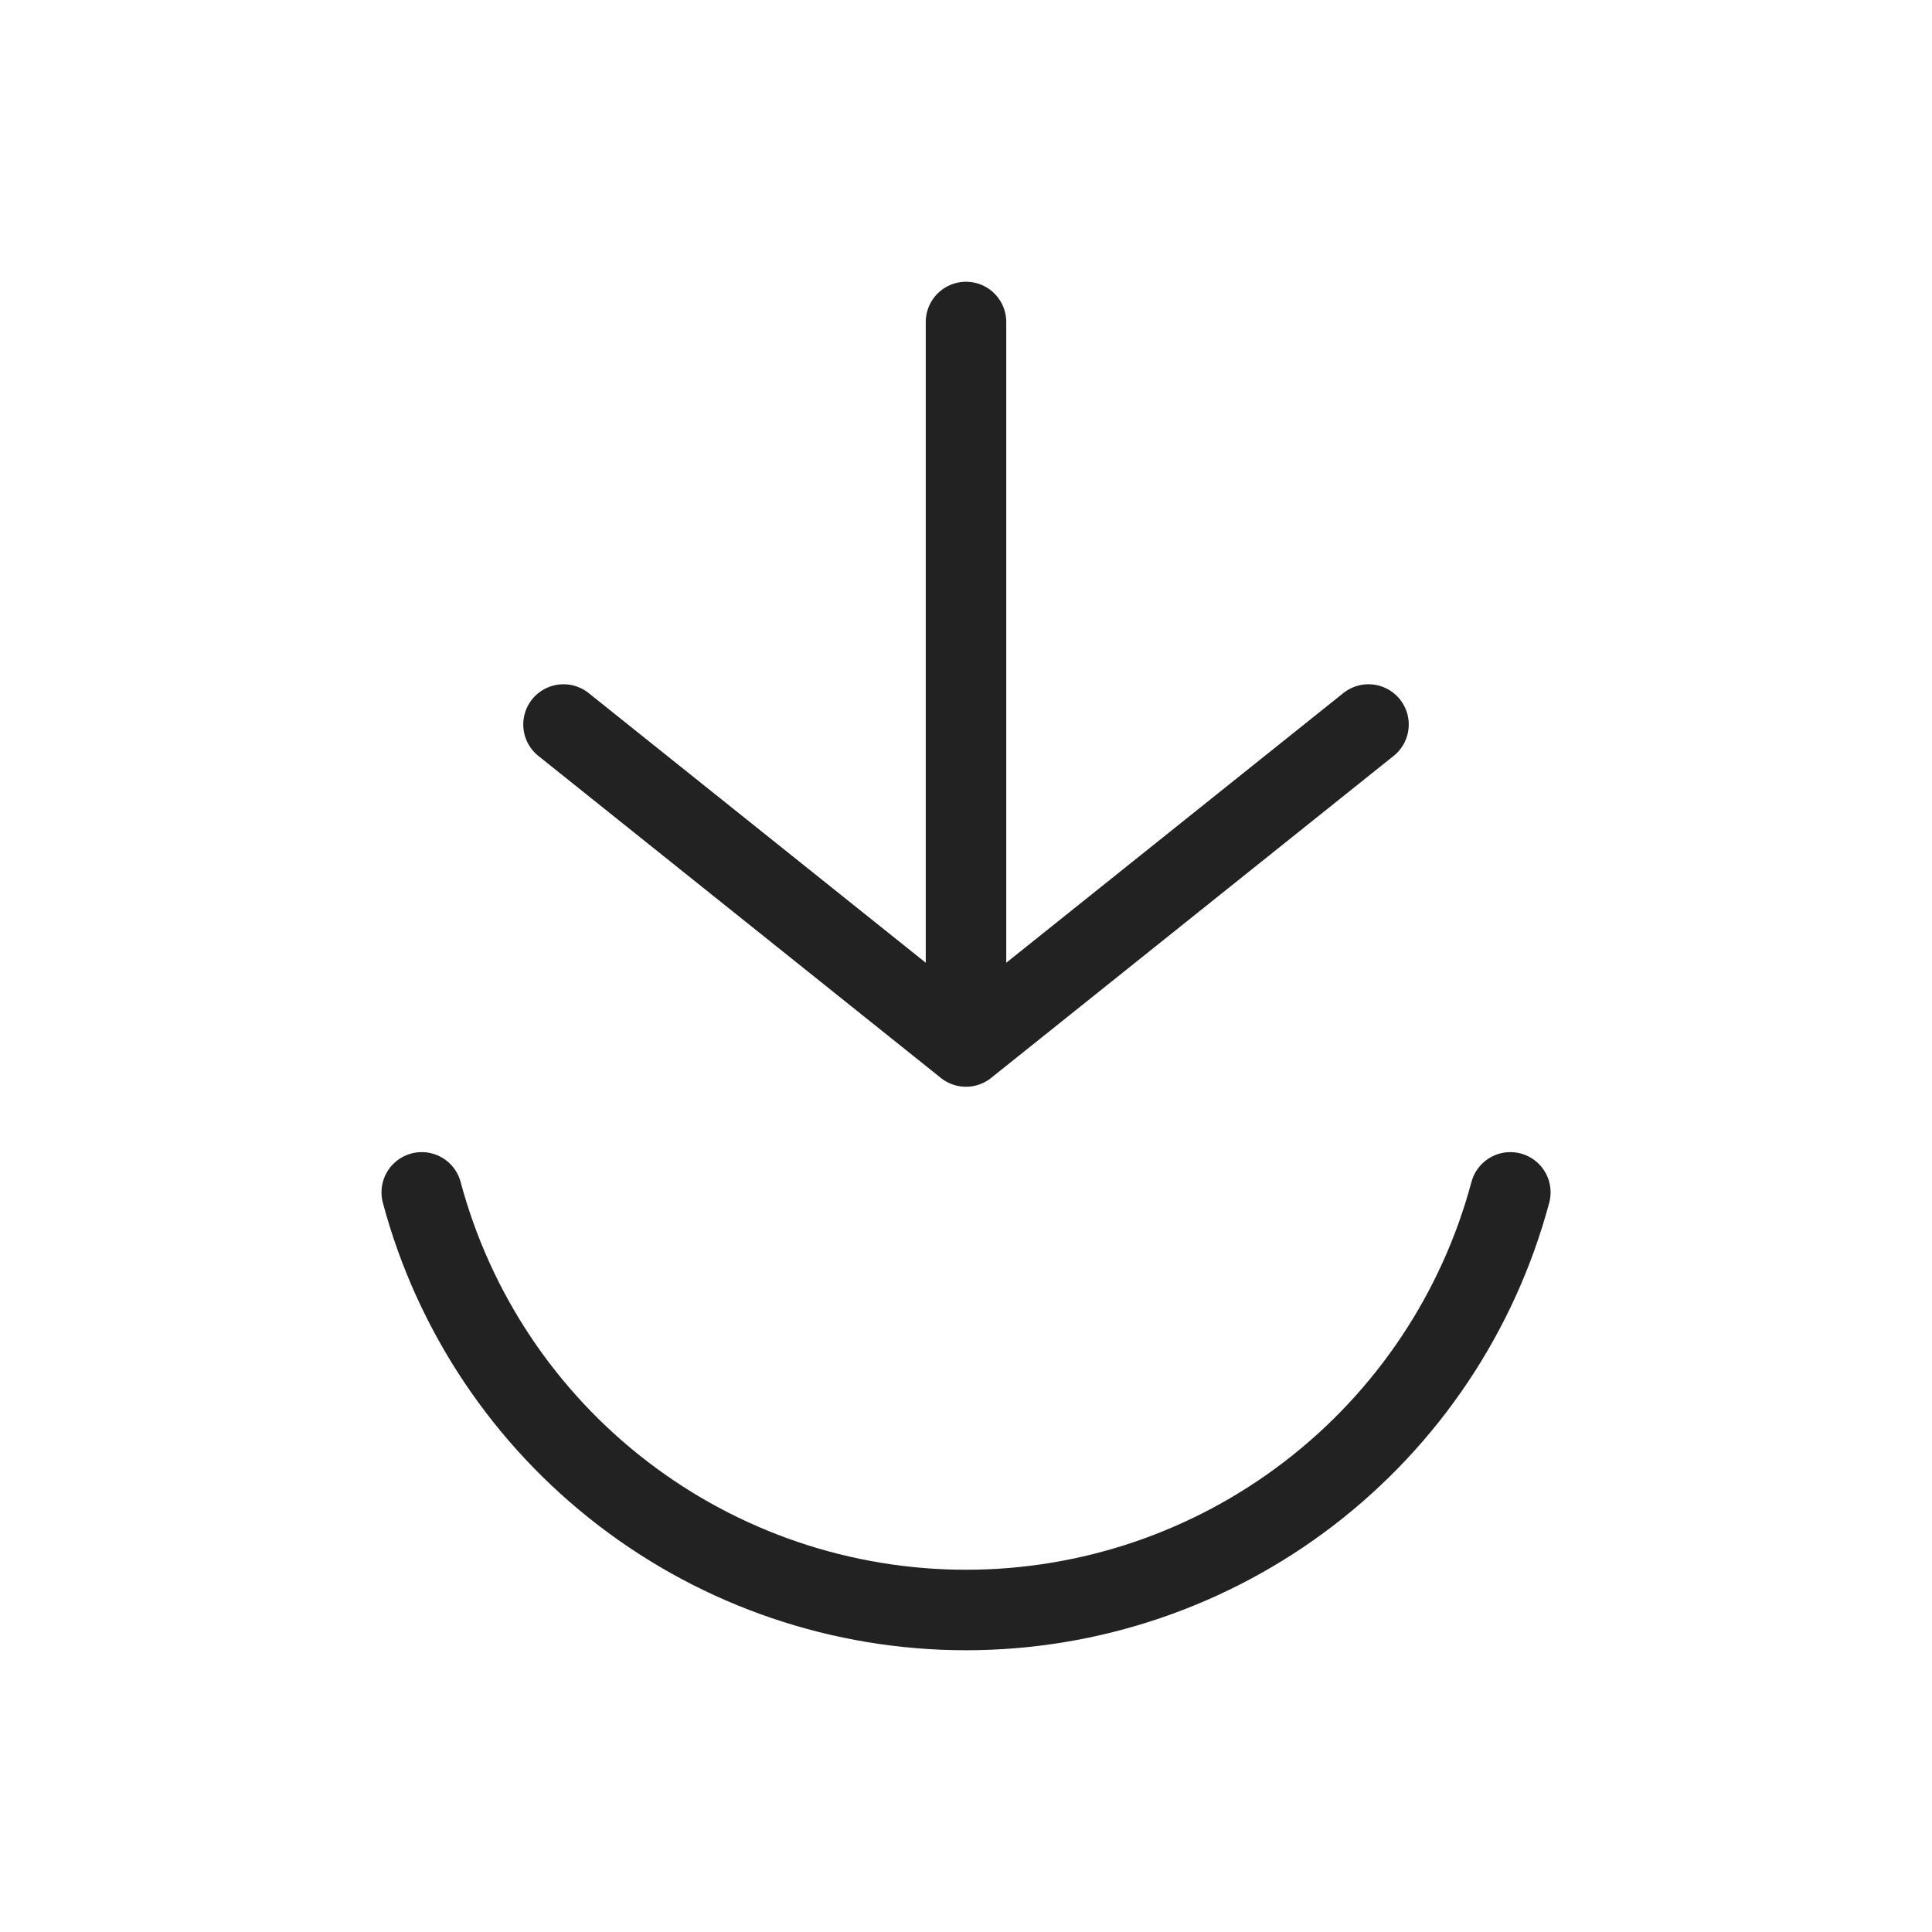 <svg width="24" height="24" viewBox="0 0 24 24" fill="none" xmlns="http://www.w3.org/2000/svg">
<path d="M5.239 14.812C5.637 16.3 6.516 17.615 7.739 18.553C8.961 19.491 10.459 20 12 20C13.541 20 15.039 19.491 16.261 18.553C17.484 17.615 18.363 16.3 18.762 14.812" stroke="#222222" stroke-linecap="round" stroke-linejoin="round"/>
<path d="M7 9L12 13M12 13L17 9M12 13L12 4" stroke="#222222" stroke-linecap="round" stroke-linejoin="round"/>
</svg>

